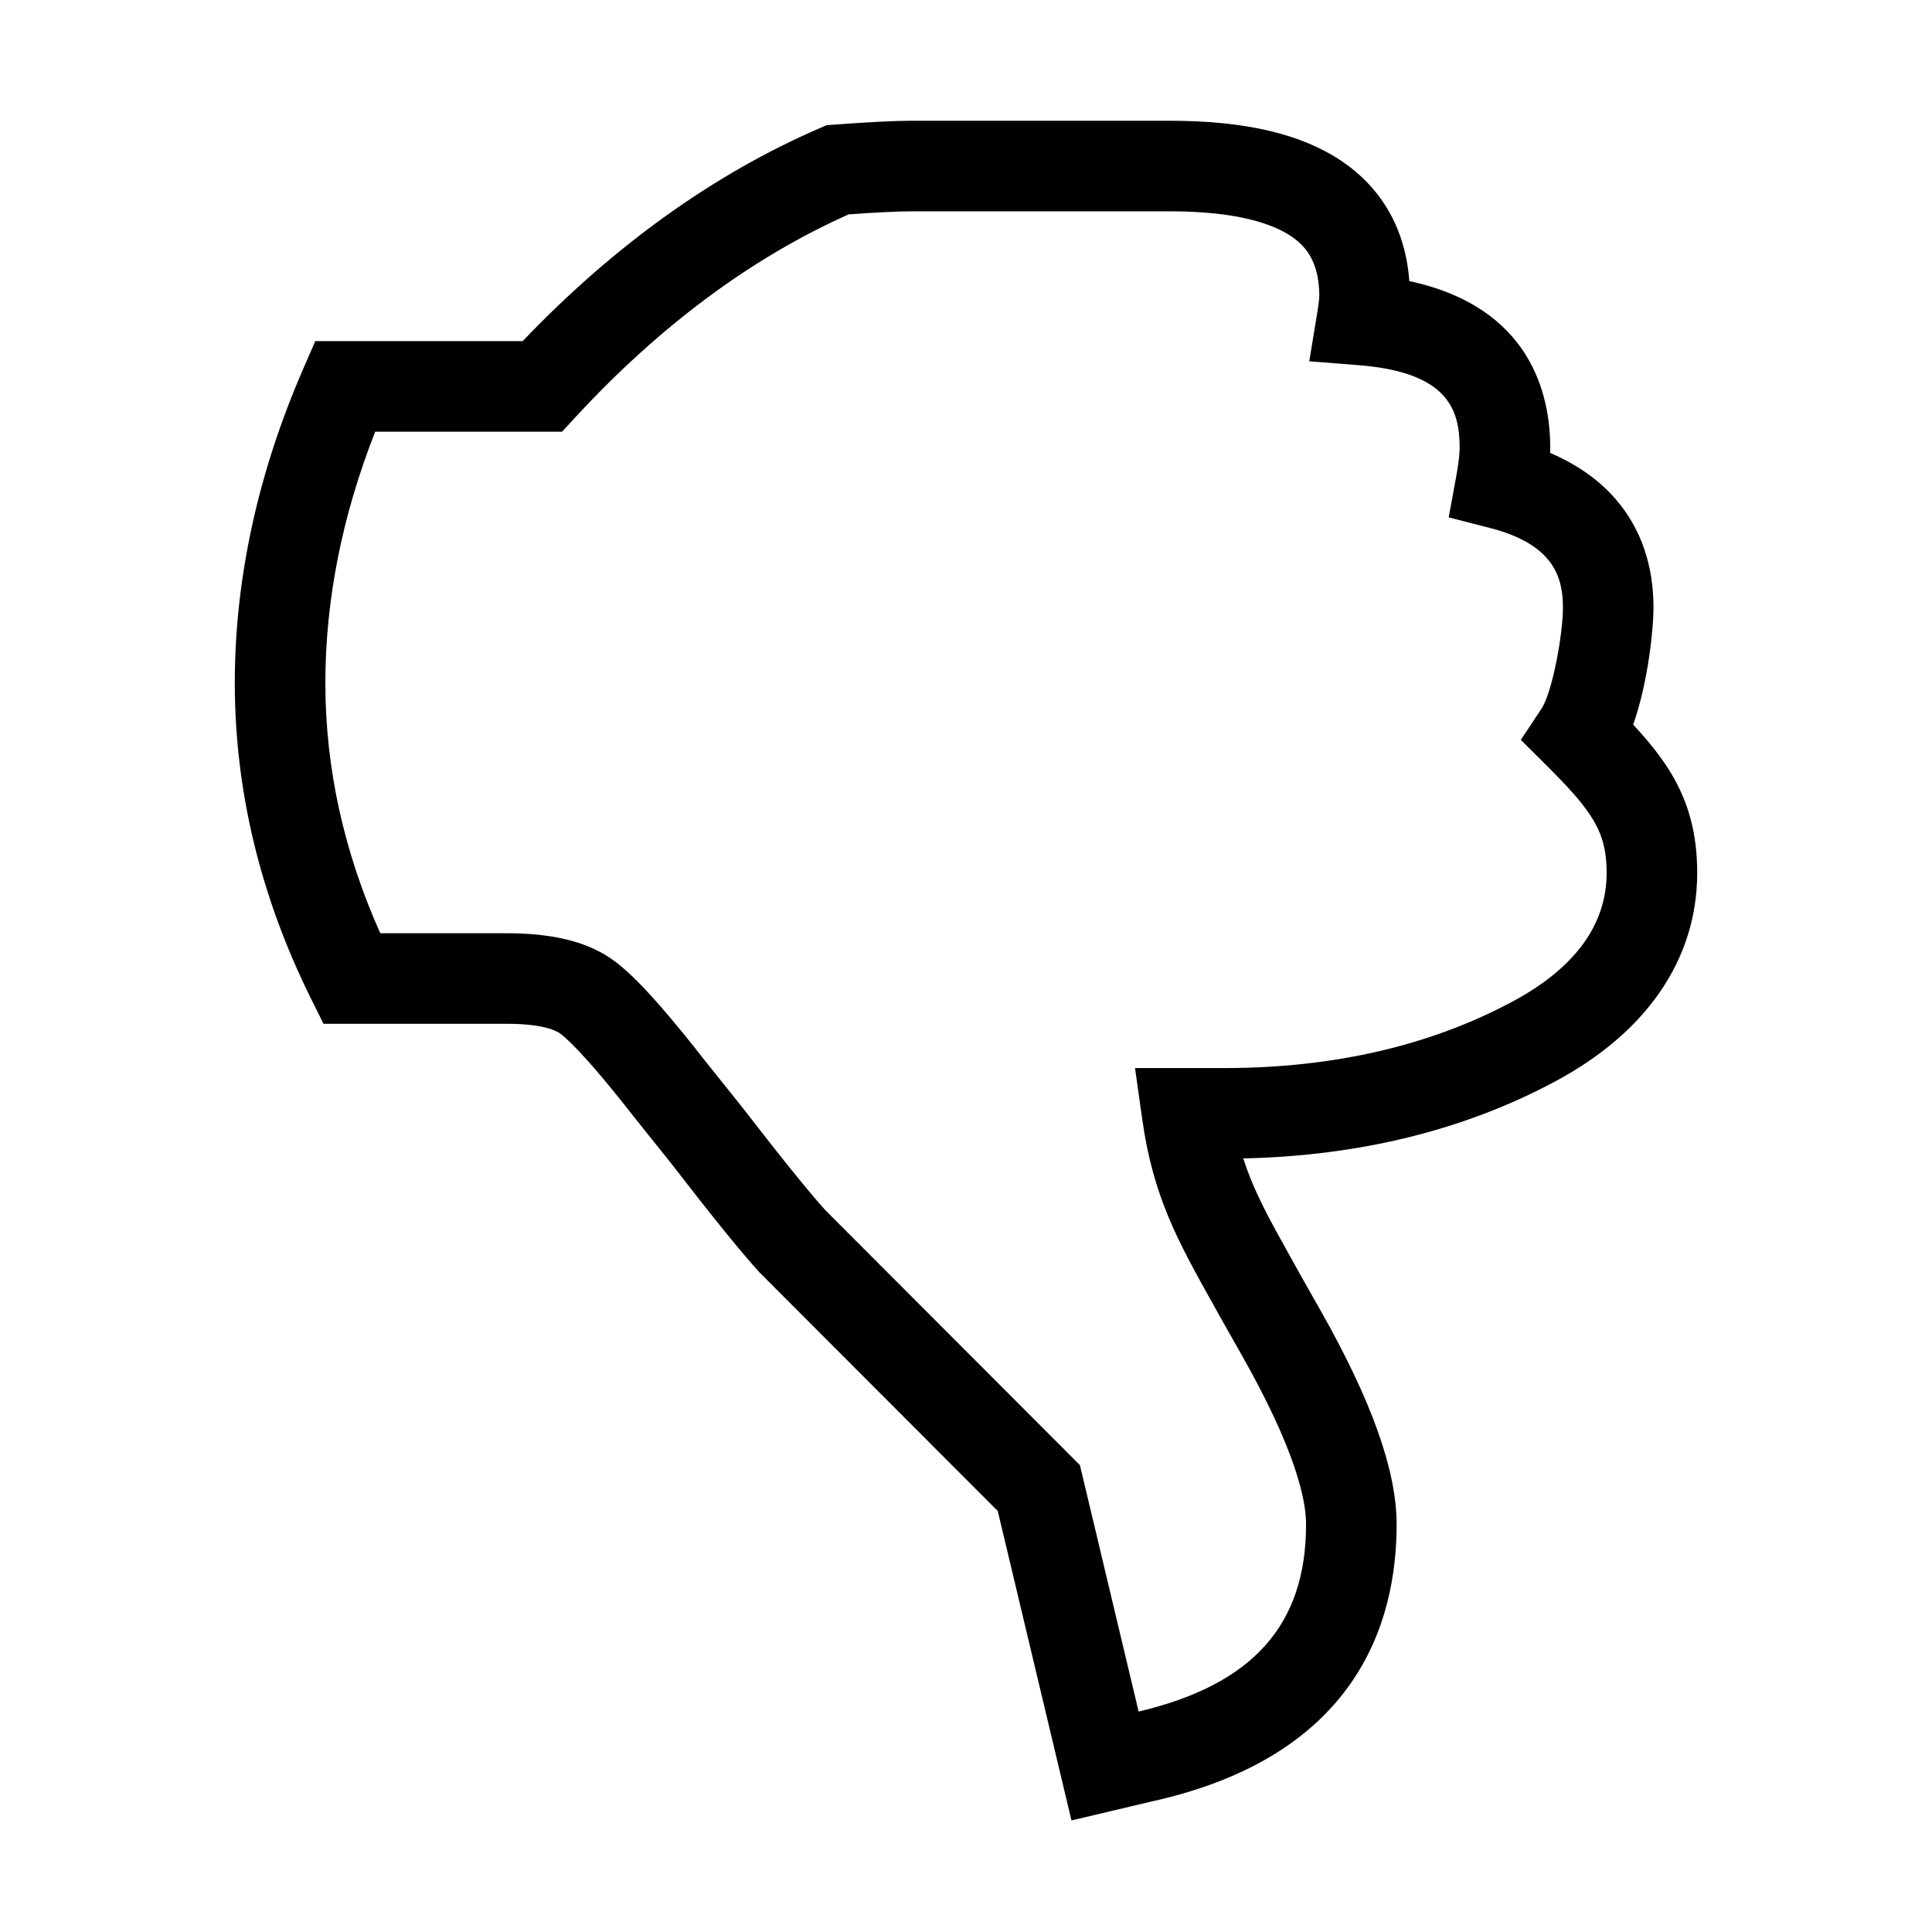 <?xml version="1.0" encoding="utf-8"?>
<!-- Generator: Adobe Illustrator 14.0.0, SVG Export Plug-In . SVG Version: 6.00 Build 43363)  -->
<!DOCTYPE svg PUBLIC "-//W3C//DTD SVG 1.1//EN" "http://www.w3.org/Graphics/SVG/1.1/DTD/svg11.dtd">
<svg version="1.1" id="Ebene_1" xmlns="http://www.w3.org/2000/svg" xmlns:xlink="http://www.w3.org/1999/xlink" x="0px" y="0px"
	 width="1024px" height="1024px" viewBox="0 0 1024 1024" enable-background="new 0 0 1024 1024" xml:space="preserve">
<path  d="M865.625,384.079c8.036-22.797,10.77-51.398,10.77-61.848c0-22.893-6.755-42.301-20.077-57.684
	c-8.837-10.205-20.468-18.402-34.715-24.491c0.032-0.943,0.048-1.861,0.048-2.757c0-28.232-10.322-74.513-74.682-88.307
	c-2-27.196-14.315-49.092-35.928-63.653C689.706,70.98,659.955,64,620.087,64h-136.86c-9.022,0-22.461,0.672-41.083,2.055
	l-4.044,0.3l-3.721,1.612c-56.147,24.329-109.039,62.26-157.348,112.823H167.112l-6.279,14.416
	c-24.145,55.434-36.387,111.566-36.387,166.839c0,57.014,13.594,113.291,40.405,167.268l6.618,13.323h96.993
	c18.74,0,25.837,3.41,28.022,4.878c2.382,1.601,12.261,9.522,39.382,44.276l19.707,24.623c22.089,28.594,37.39,47.487,46.773,57.754
	l0.358,0.392l126.125,126.296l39.07,164.013l42.814-10.121c107.049-23.774,129.527-92.95,129.527-146.812
	c0-28.365-13.188-65.441-40.318-113.347l-10.473-18.487c-1.714-3.094-3.377-6.074-4.987-8.963
	c-11.801-21.154-20.005-35.862-25.473-53.147c61.72-1.347,117.301-15.069,165.355-40.843c23.925-12.835,42.524-28.689,55.282-47.123
	c13.222-19.104,19.926-40.438,19.926-63.411C899.554,427.206,885.999,405.938,865.625,384.079z M801.656,530.85
	c-43.613,23.392-95.021,35.252-152.794,35.252h-47.278l3.86,27.354c5.773,40.909,18.913,64.465,37.099,97.067
	c1.607,2.881,3.268,5.856,4.979,8.945l10.636,18.777c28.171,49.742,34.084,76.229,34.084,89.69
	c0,53.333-28.226,84.933-88.746,99.223l-31.117-130.623L437.432,641.406c-8.442-9.295-23.242-27.626-44-54.501l-19.816-24.763
	c-30.018-38.455-42.684-49.312-50.361-54.47c-13.053-8.772-30.976-13.036-54.792-13.036H201.55
	c-19.319-43.152-29.104-87.69-29.104-132.591c0-43.906,8.879-88.66,26.419-133.255h99.057l7.127-7.721
	c44.626-48.343,93.305-84.474,144.744-107.445c15.108-1.079,26.343-1.625,33.433-1.625h136.86c36.862,0,55.233,7.157,64.143,13.153
	c6.998,4.715,15.029,12.597,15.029,31.853c-0.001,0.088-0.025,2.214-1.093,8.728l-4.221,25.758l26.021,2.049
	c47.18,3.715,53.684,23.227,53.684,43.759c0,1.971-0.229,6.529-1.767,14.912l-4.037,22.018l21.685,5.559
	c34.246,8.779,38.863,26.382,38.863,42.443c0,13.662-5.535,44.644-11.428,53.505l-10.899,16.39l13.939,13.896
	c24.057,23.981,31.547,34.916,31.547,56.591C851.554,490.129,834.765,513.088,801.656,530.85z"/>
</svg>
